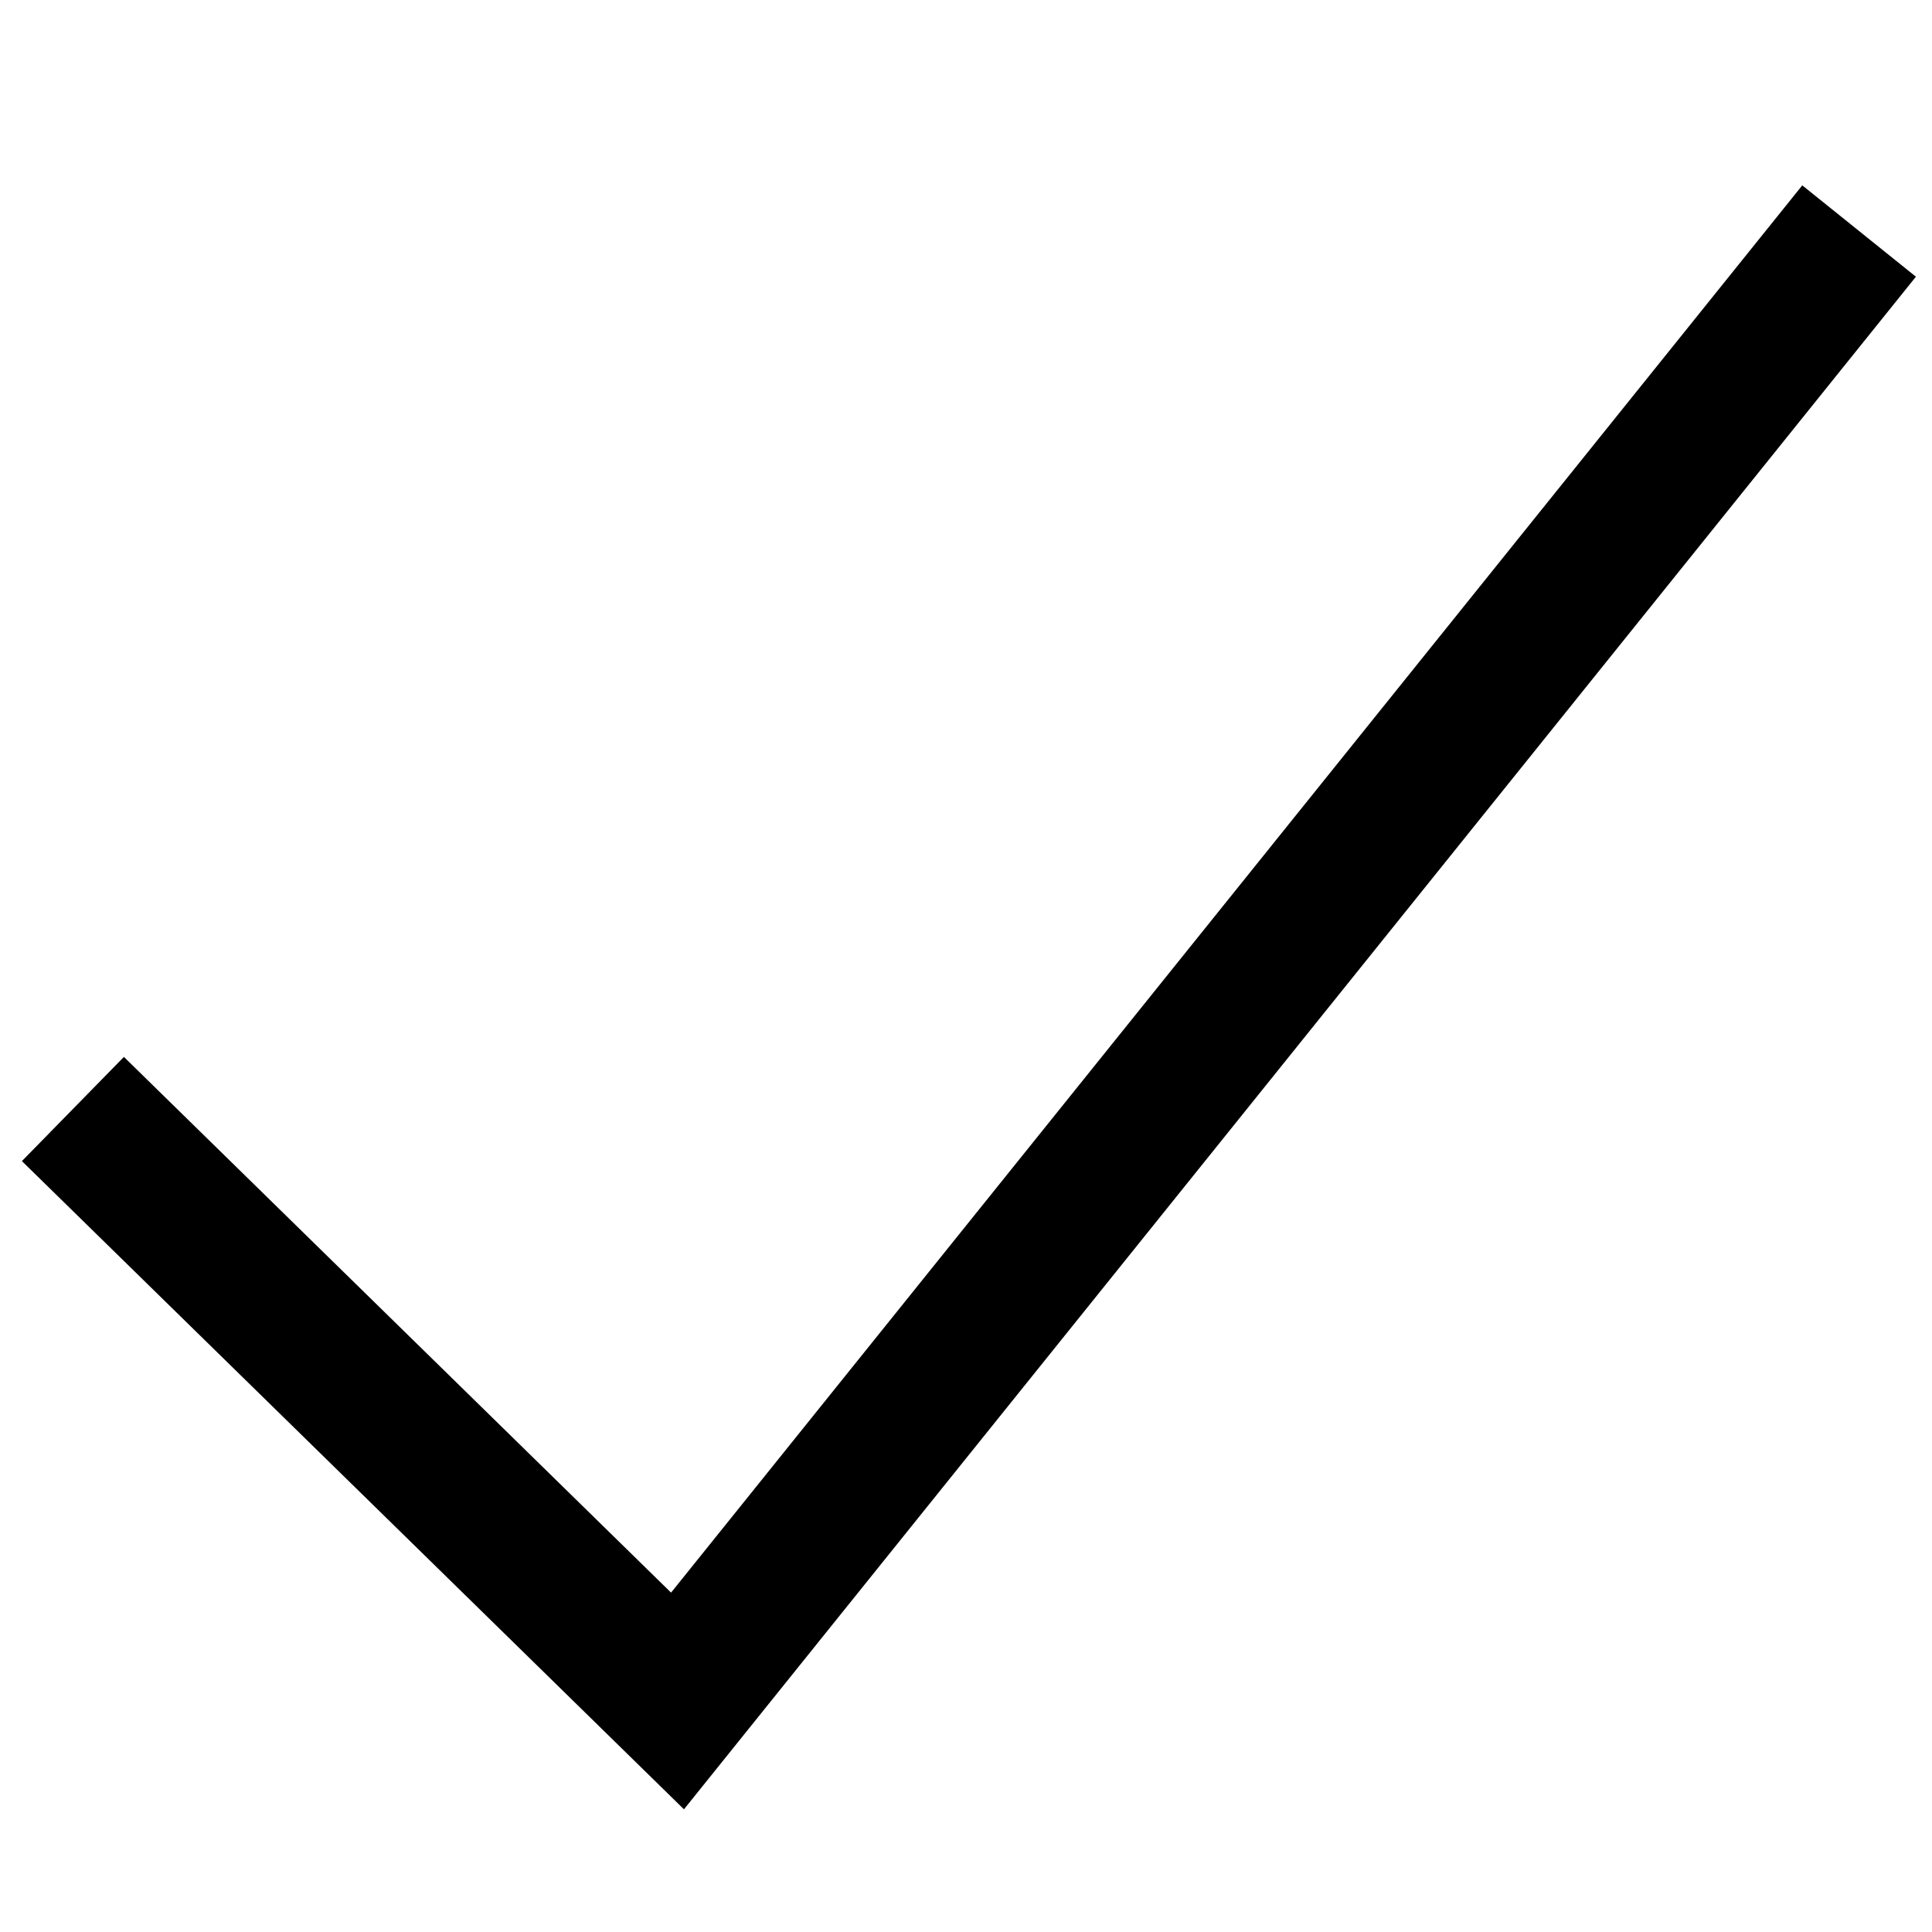 <svg id="screenshot" viewBox="0 0 53 53" width="53" height="53" version="1.1" xmlns="http://www.w3.org/2000/svg" xmlns:xlink="http://www.w3.org/1999/xlink" style="-webkit-print-color-adjust: exact;"><g id="shape-a6224a80-bc30-11ec-9d3e-fb5fd7e65841" clip-path="url(#frame-clip-a6224a80-bc30-11ec-9d3e-fb5fd7e65841-e19b34a0-bc30-11ec-99db-01d46dac089e)"><defs><clipPath id="frame-clip-a6224a80-bc30-11ec-9d3e-fb5fd7e65841-e19b34a0-bc30-11ec-99db-01d46dac089e" class="frame-clip"><rect x="0" y="0" width="53" height="53"/></clipPath></defs><g id="shape-bb470a91-bc30-11ec-9d3e-fb5fd7e65841"><path d="M2,30.423L18.586,46.662L51,6.338" style="fill: none; stroke-width: 4; stroke: rgb(0, 0, 0); stroke-opacity: 1;"/></g></g></svg>